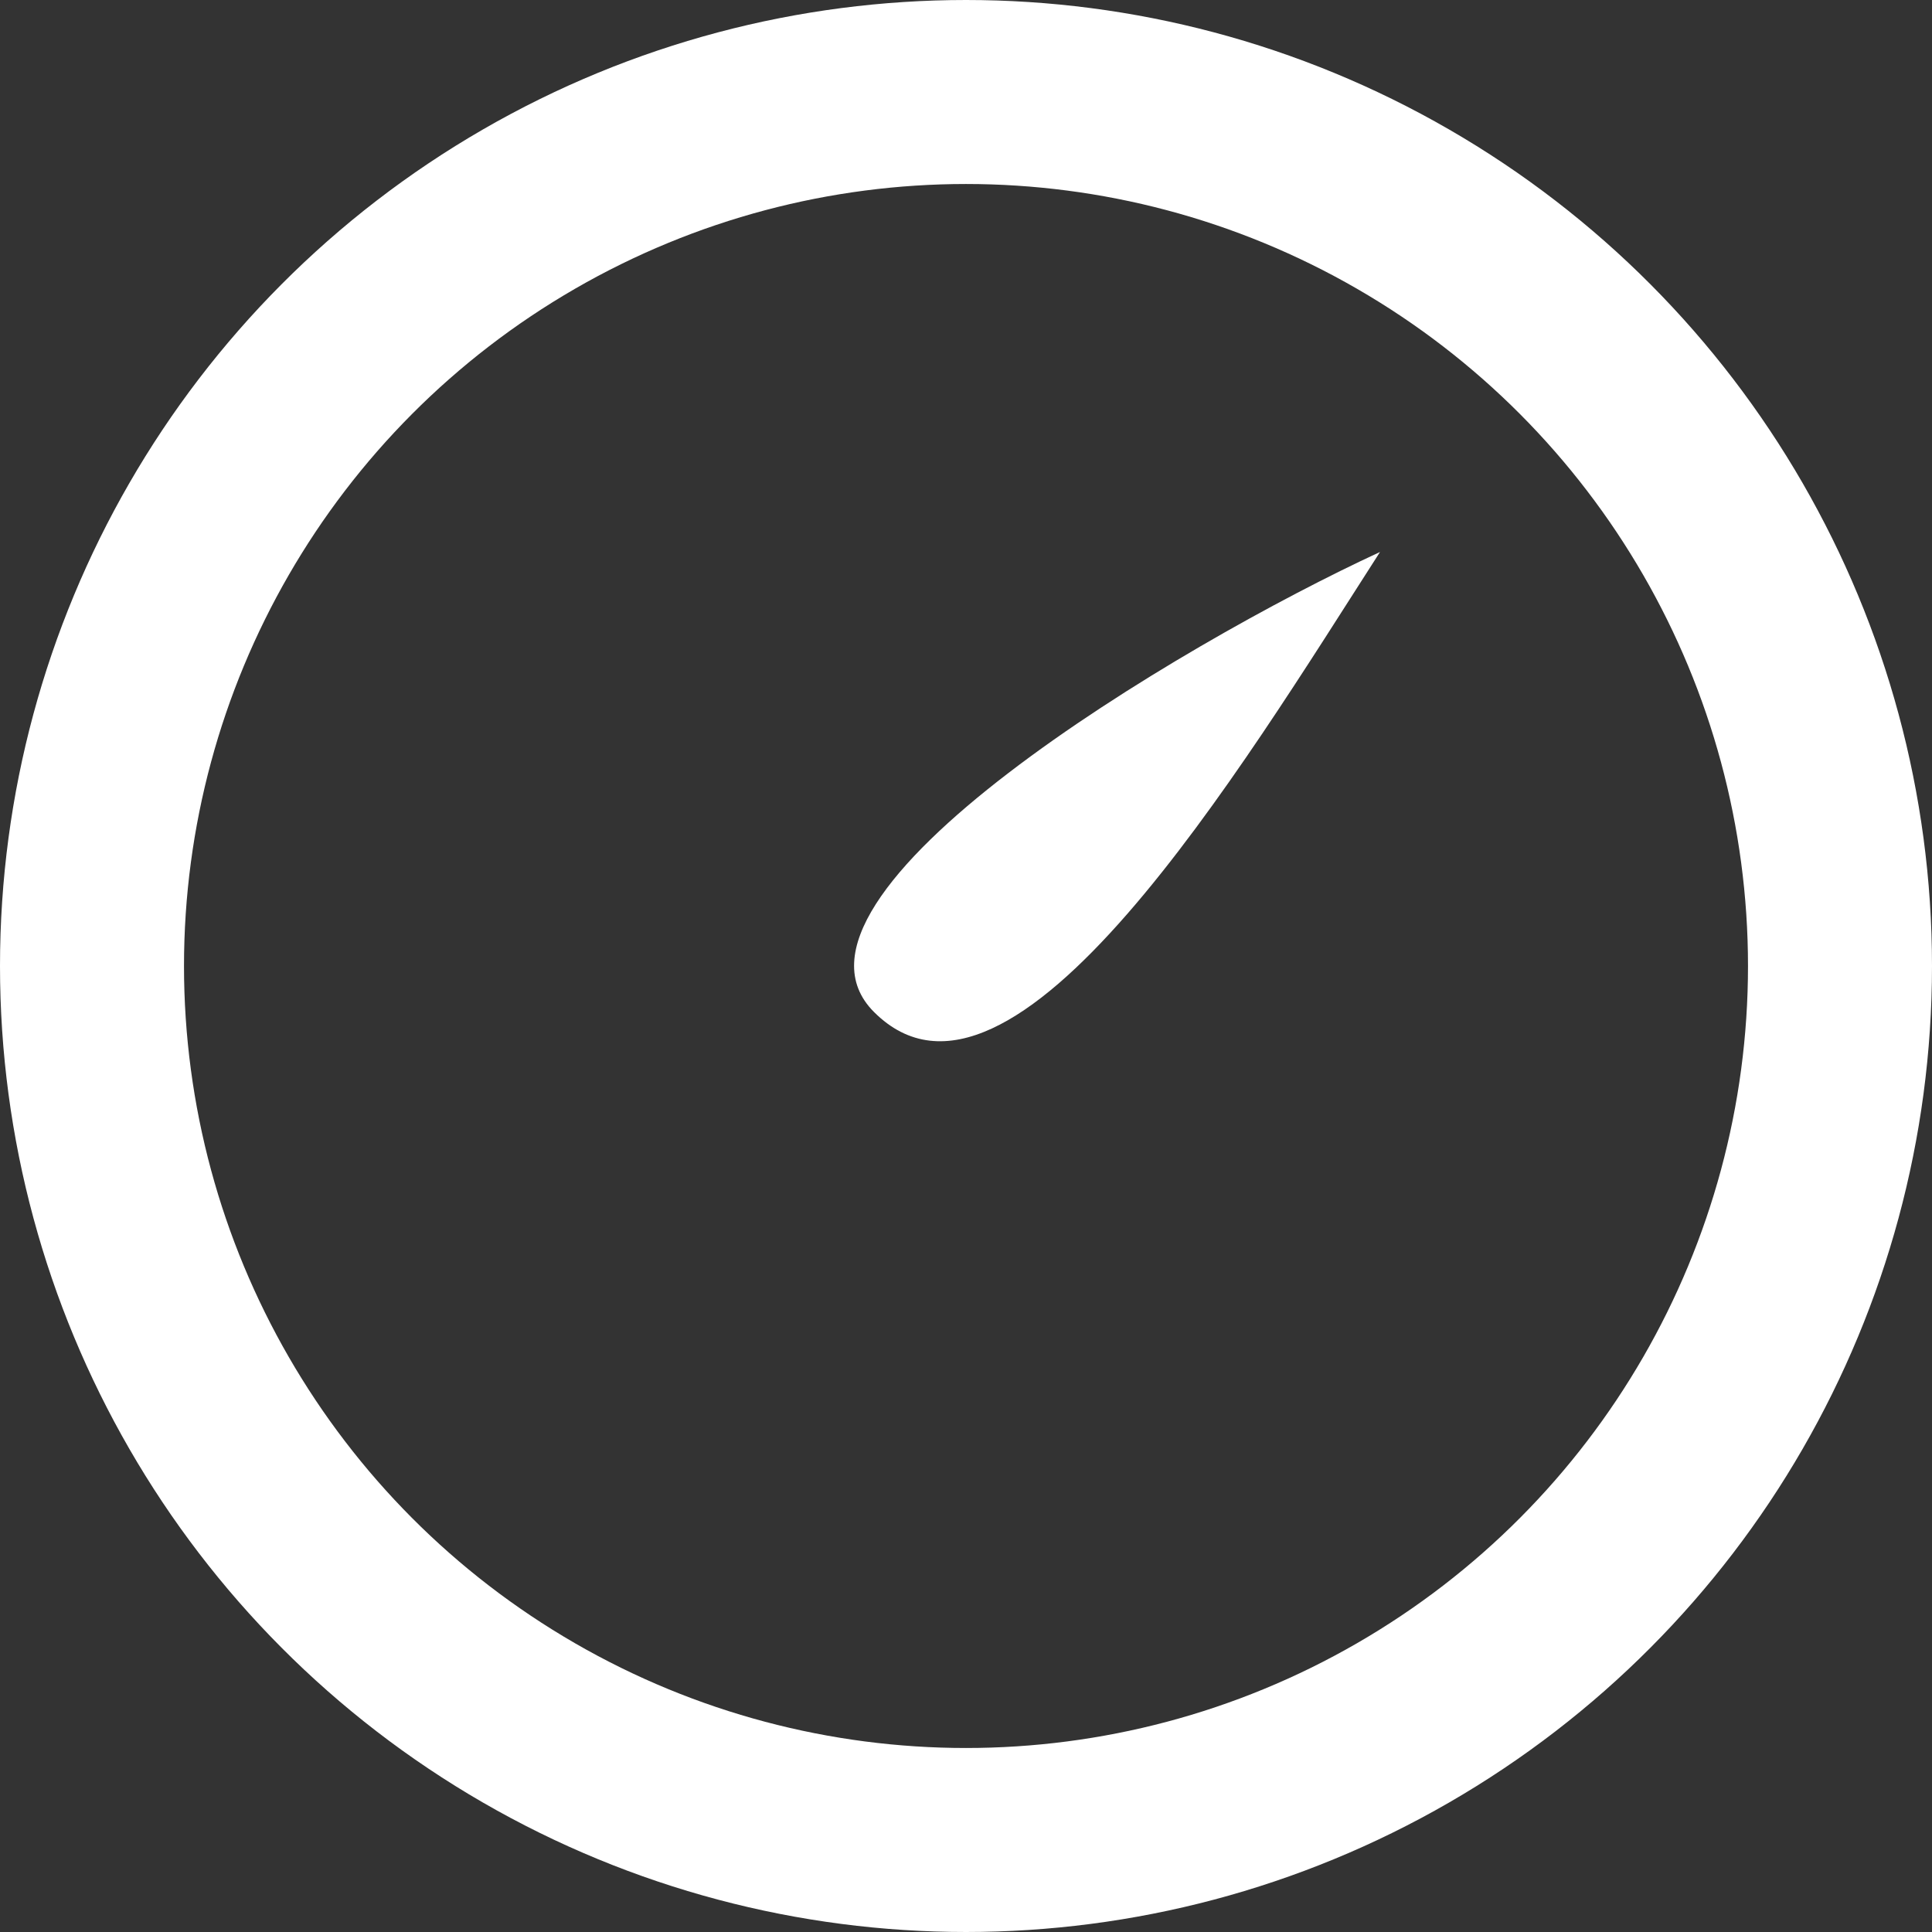 <svg width="21" height="21" viewBox="0 0 21 21" fill="none" xmlns="http://www.w3.org/2000/svg">
<rect x="0" y="0" width="21" height="21" fill="#333333" stroke="none"/>
<circle cx="10.5" cy="10.5" r="9.5" stroke="white" stroke-width="2"/>
<path d="M15 6C12.833 7 8.235 9.735 9.5 11C11 12.5 13.5 8.333 15 6Z" fill="white"/>
</svg>
